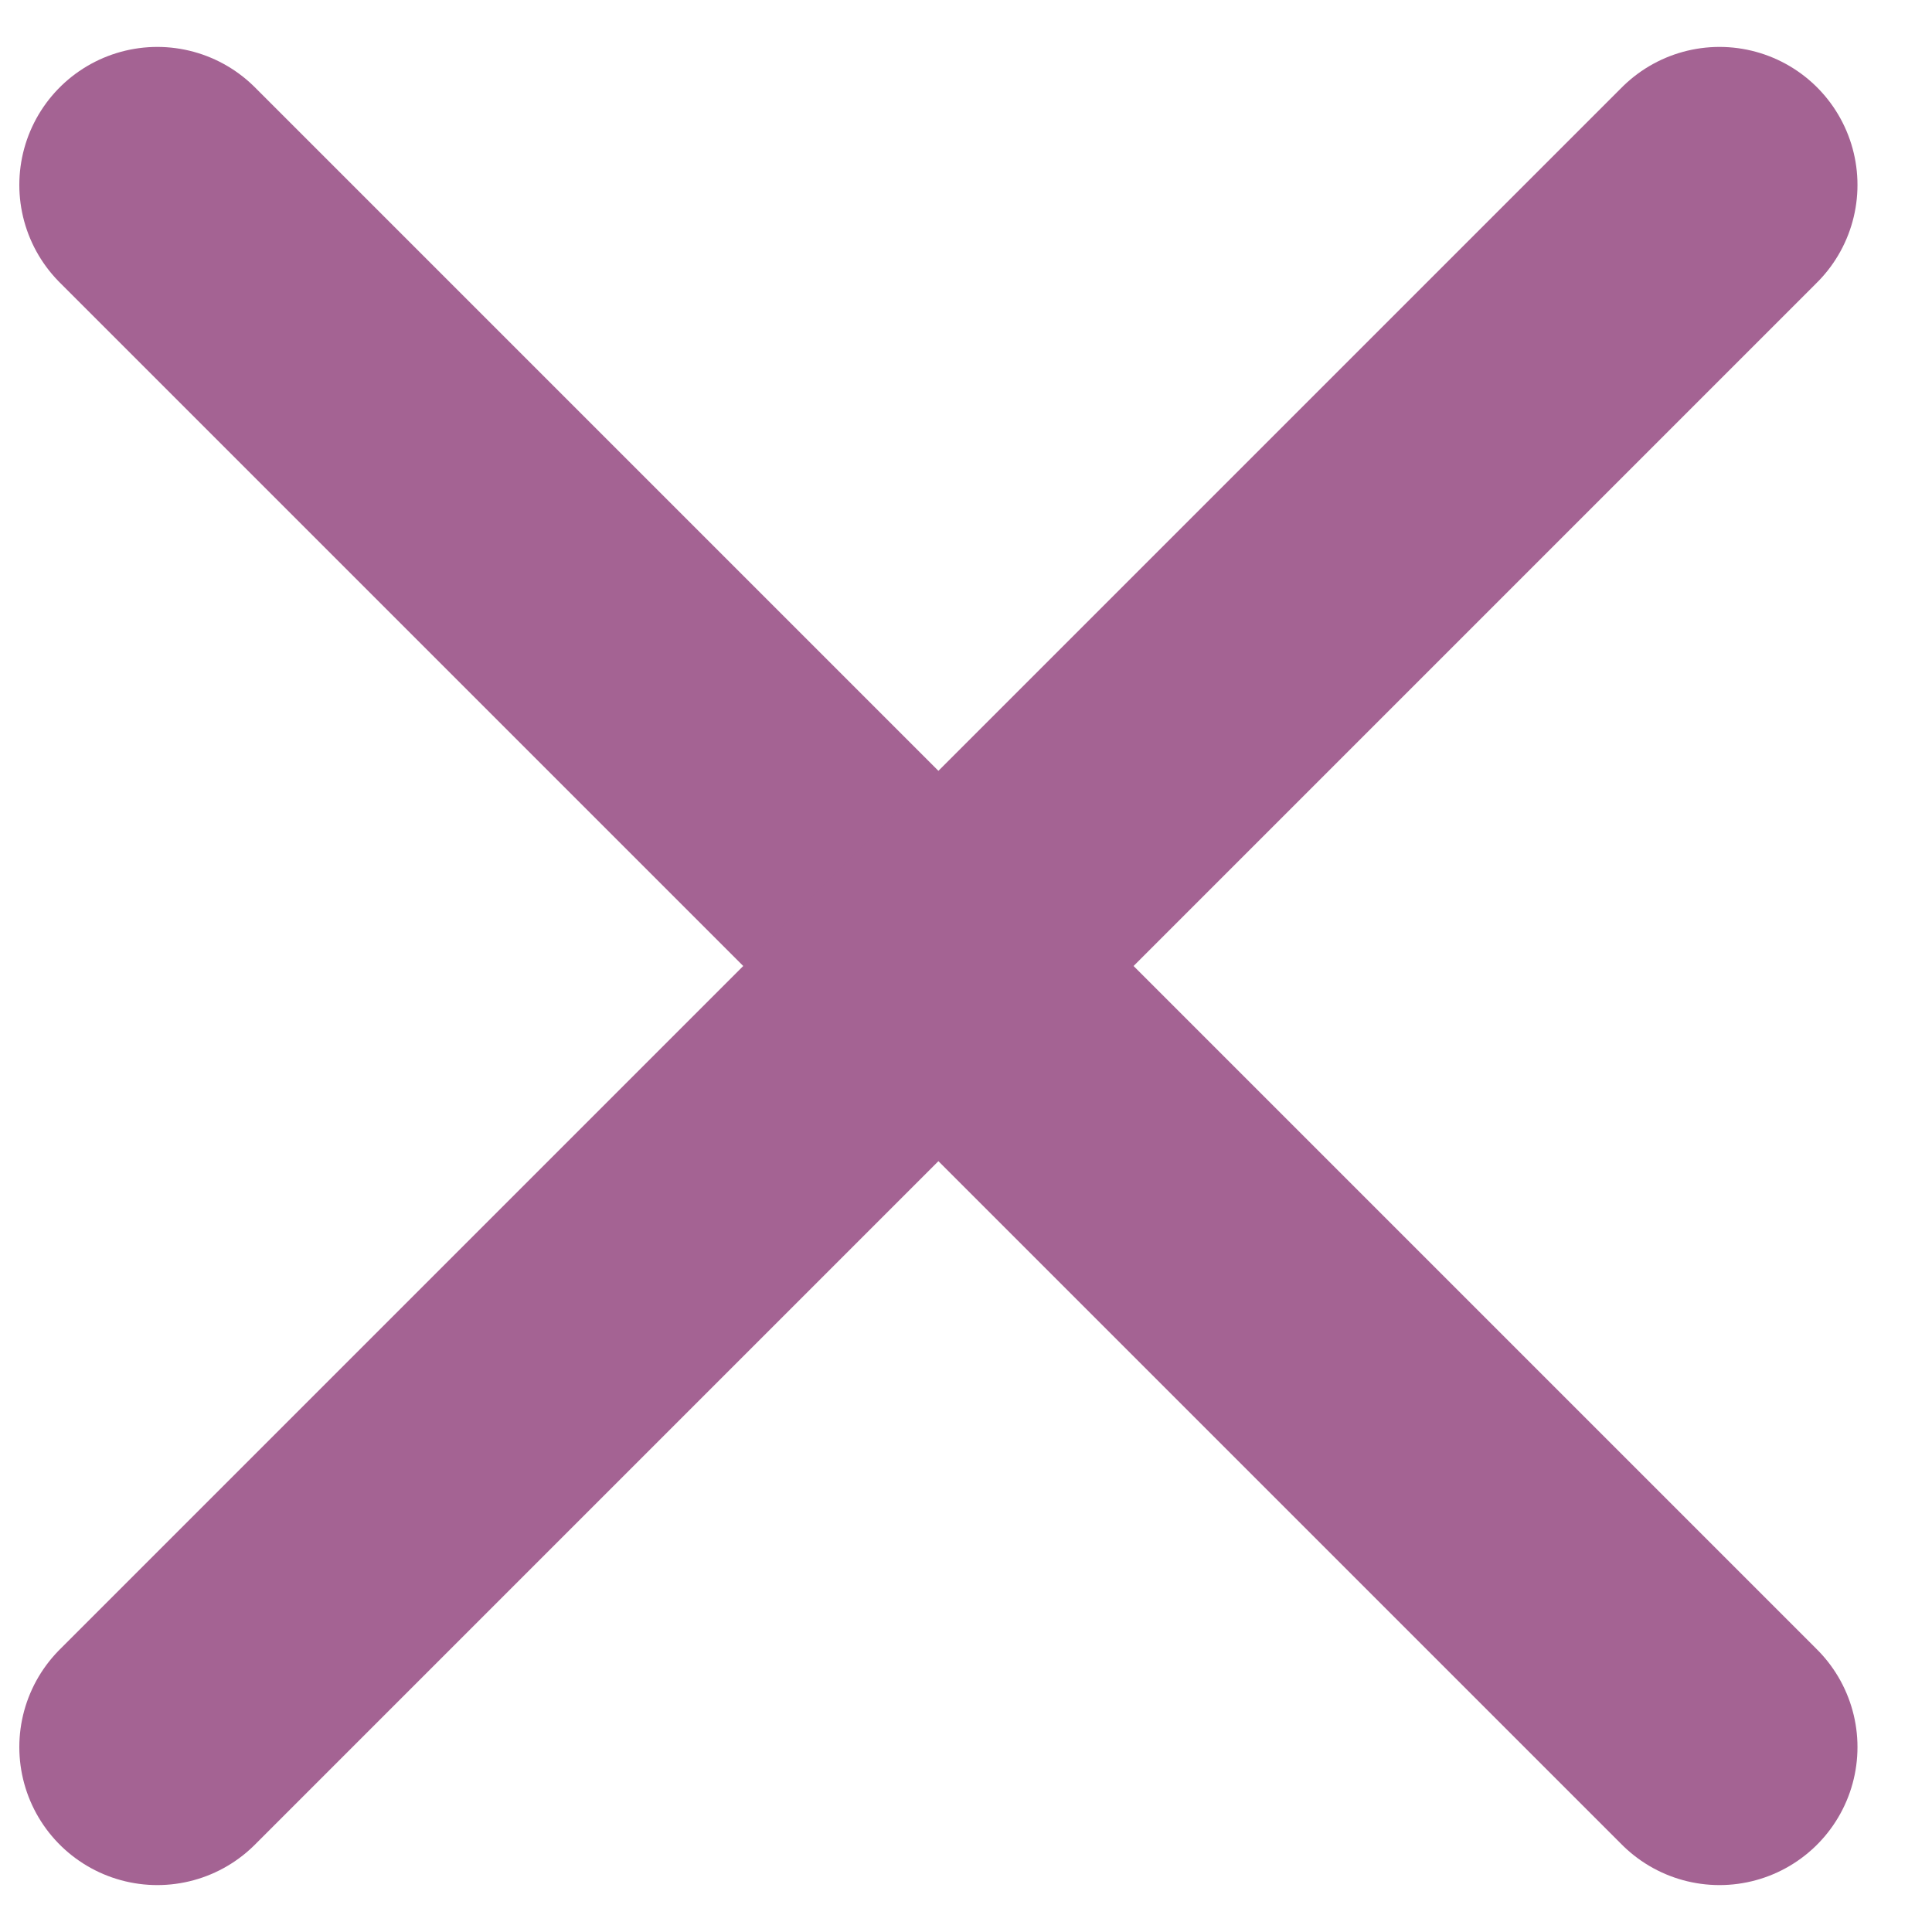 <?xml version="1.0" encoding="utf-8"?>
<!-- Generator: Avocode 2.6.0 - http://avocode.com -->
<svg height="14" width="14" xmlns:xlink="http://www.w3.org/1999/xlink" xmlns="http://www.w3.org/2000/svg" viewBox="0 0 14 14">
    <path stroke-linejoin="miter" stroke-linecap="round" stroke-width="2" stroke="#a46393" fill="none" fill-rule="evenodd" d="M 1.14 1.34 L 12.46 12.66" />
    <path stroke-linejoin="miter" stroke-linecap="round" stroke-width="2" stroke="#a46393" fill="none" fill-rule="evenodd" d="M 12.46 1.34 L 1.14 12.66" />
</svg>